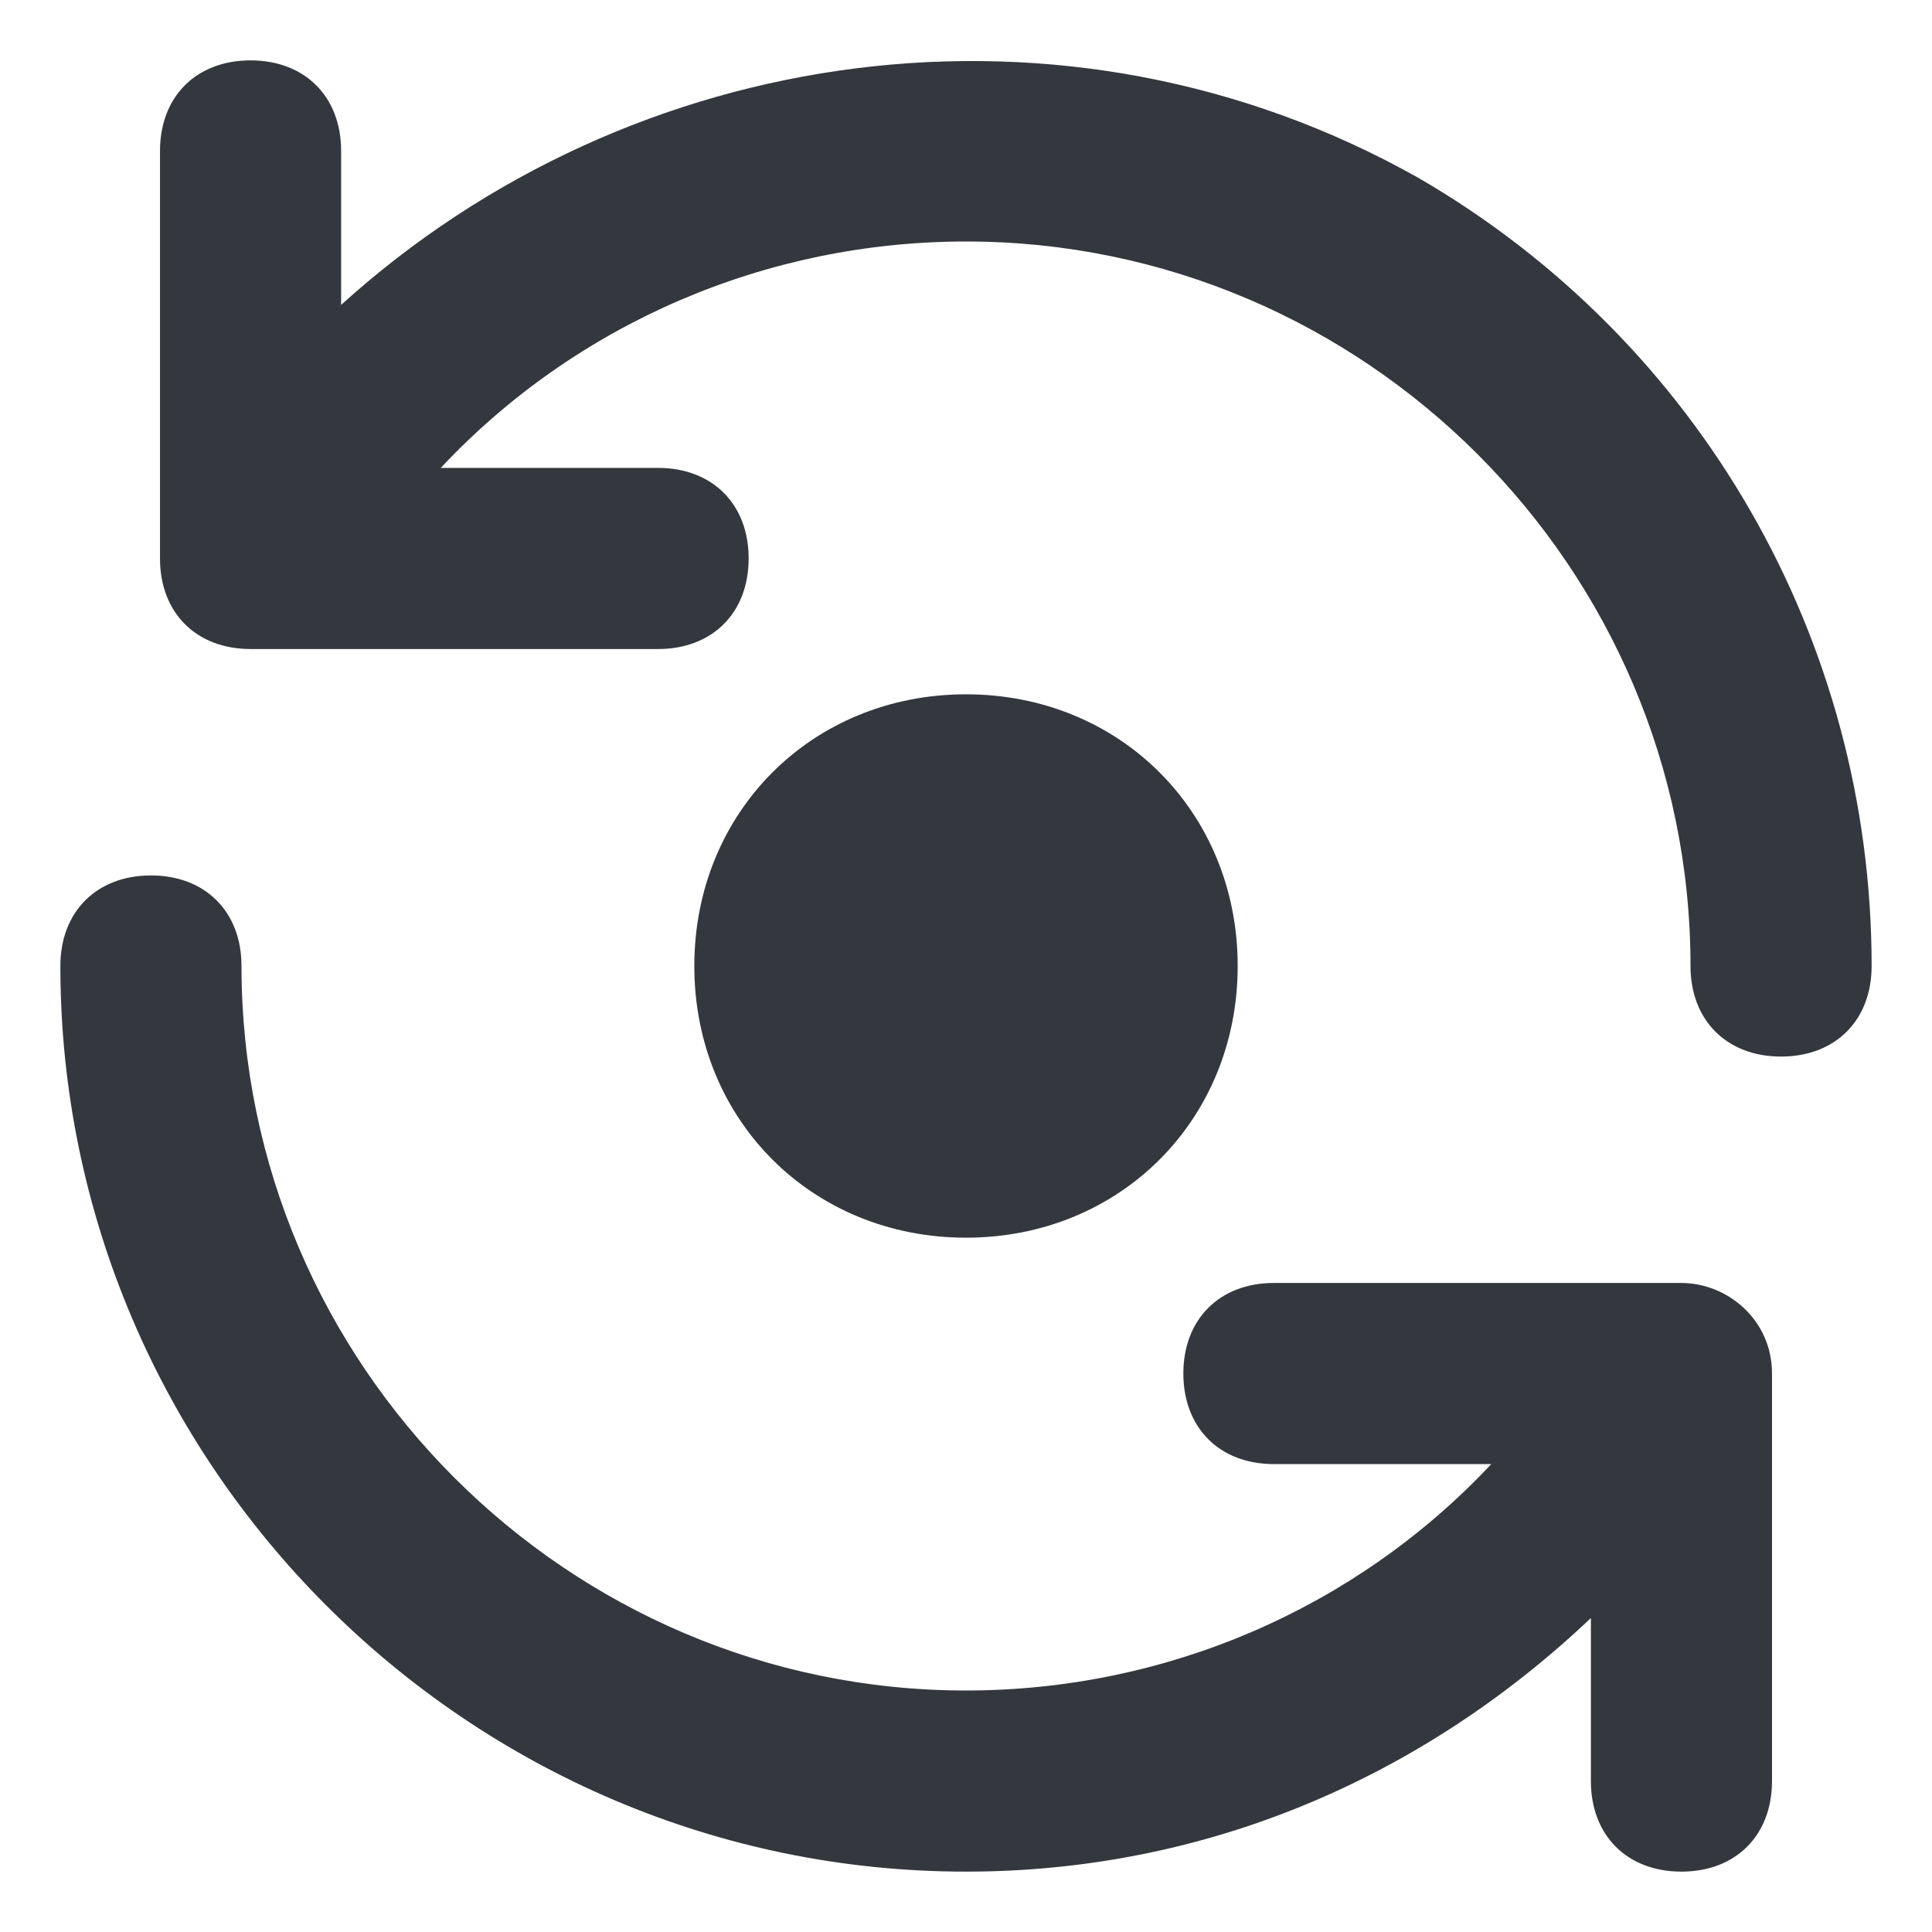 <svg width="16" height="16" viewBox="0 0 16 16" fill="none" xmlns="http://www.w3.org/2000/svg">
<path d="M10.25 8C10.25 6.725 9.275 5.75 8 5.75C6.725 5.75 5.75 6.725 5.75 8C5.75 9.275 6.725 10.25 8 10.25C9.275 10.25 10.25 9.275 10.25 8ZM11.75 1.475C8.825 -0.175 5.225 0.35 2.825 2.525V1.25C2.825 0.8 2.525 0.5 2.075 0.5C1.625 0.5 1.325 0.8 1.325 1.25V4.625C1.325 5.075 1.625 5.375 2.075 5.375H5.45C5.9 5.375 6.2 5.075 6.2 4.625C6.2 4.175 5.9 3.875 5.45 3.875H3.65C4.775 2.675 6.35 2 8 2C11.3 2 14 4.7 14 8C14 8.45 14.3 8.75 14.75 8.75C15.2 8.75 15.5 8.45 15.5 8C15.5 5.3 14.075 2.825 11.75 1.475ZM13.925 10.625H10.55C10.1 10.625 9.8 10.925 9.8 11.375C9.8 11.825 10.1 12.125 10.55 12.125H12.35C11.225 13.325 9.65 14 8 14C4.7 14 2 11.3 2 8C2 7.55 1.7 7.25 1.25 7.25C0.8 7.25 0.5 7.55 0.5 8C0.5 12.125 3.875 15.5 8 15.5C9.95 15.5 11.75 14.75 13.175 13.4V14.75C13.175 15.2 13.475 15.5 13.925 15.5C14.375 15.5 14.675 15.2 14.675 14.75V11.375C14.675 10.925 14.3 10.625 13.925 10.625Z" fill="#34383E"/>
</svg>
